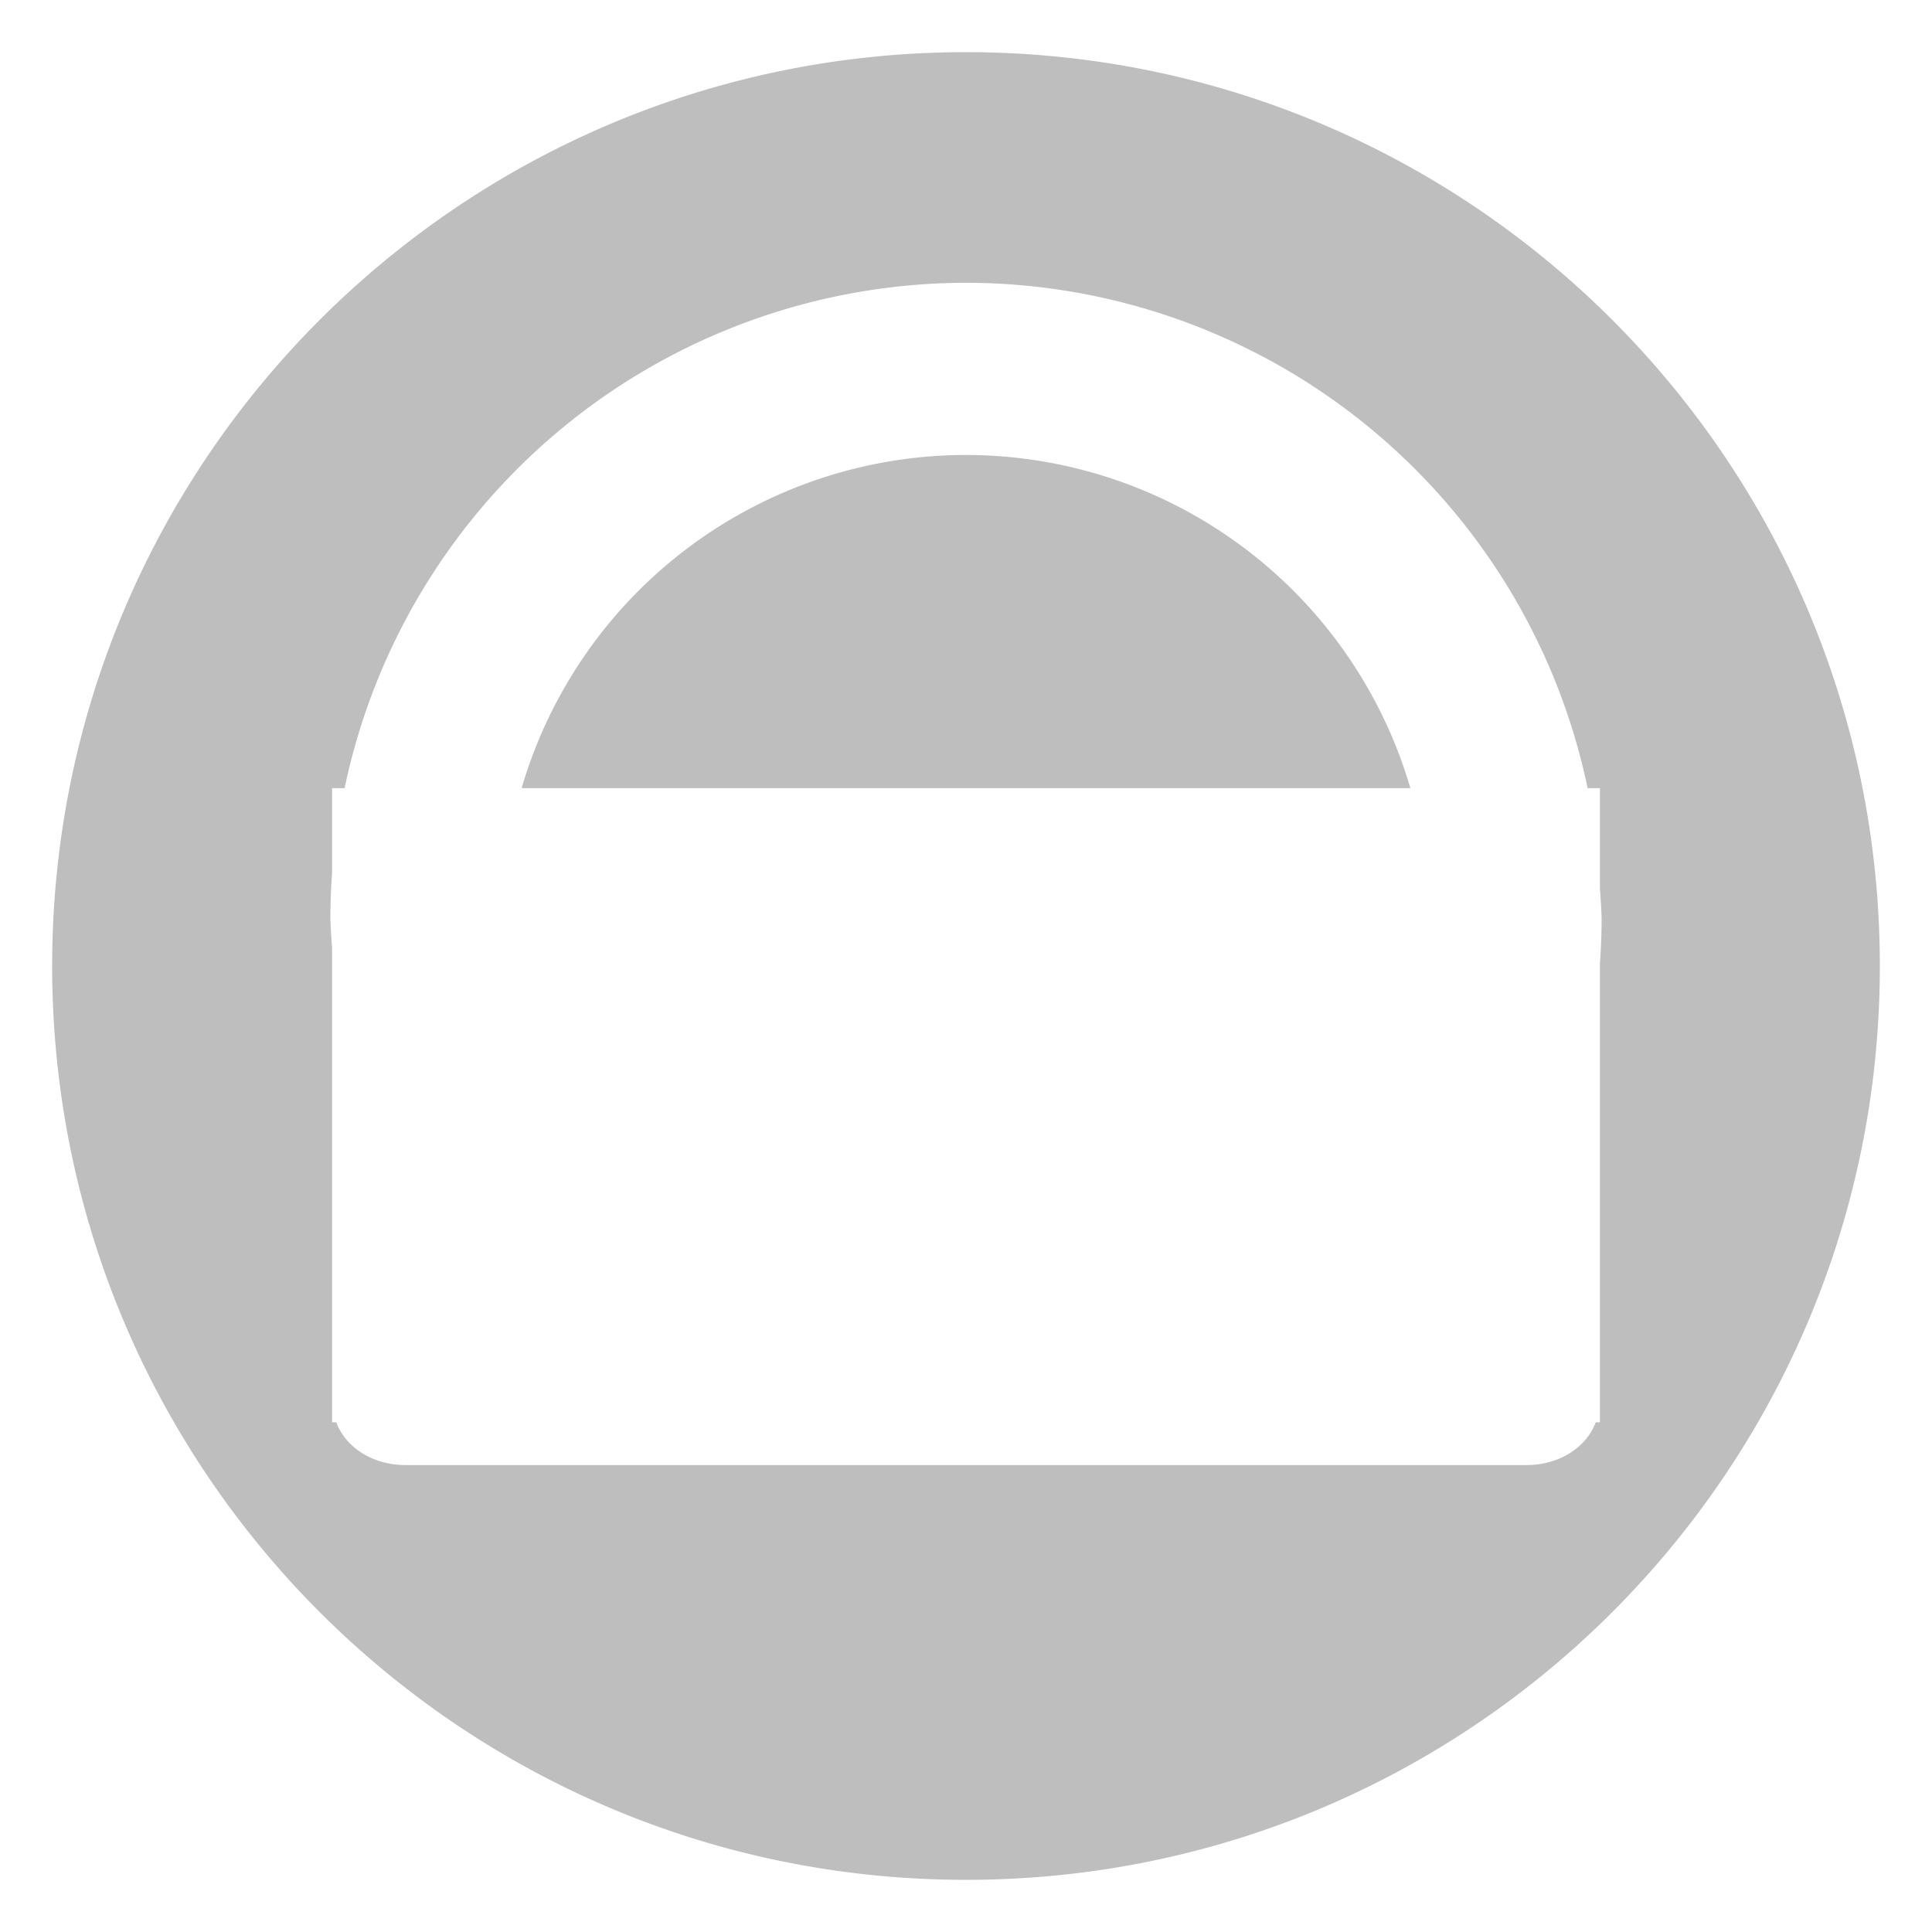 <?xml version="1.0" encoding="UTF-8" standalone="no"?>
<!-- Created with Inkscape (http://www.inkscape.org/) -->

<svg
   xmlns:dc="http://purl.org/dc/elements/1.1/"
   xmlns:cc="http://creativecommons.org/ns#"
   xmlns:rdf="http://www.w3.org/1999/02/22-rdf-syntax-ns#"
   xmlns:svg="http://www.w3.org/2000/svg"
   xmlns="http://www.w3.org/2000/svg"
   xmlns:sodipodi="http://sodipodi.sourceforge.net/DTD/sodipodi-0.dtd"
   xmlns:inkscape="http://www.inkscape.org/namespaces/inkscape"
   id="svg7384"
   height="16"
   width="16"
   version="1.1"
   sodipodi:docname="system-lock-screen-symbolic.svg"
   inkscape:version="0.92.2 (unknown)">
  <defs
     id="defs9" />
  <sodipodi:namedview
     pagecolor="#ffffff"
     bordercolor="#666666"
     borderopacity="1"
     objecttolerance="10"
     gridtolerance="10"
     guidetolerance="10"
     inkscape:pageopacity="0"
     inkscape:pageshadow="2"
     inkscape:window-width="1366"
     inkscape:window-height="716"
     id="namedview7"
     showgrid="false"
     inkscape:snap-global="false"
     inkscape:zoom="20.85965"
     inkscape:cx="0.77569169"
     inkscape:cy="7.0782084"
     inkscape:window-x="0"
     inkscape:window-y="27"
     inkscape:window-maximized="1"
     inkscape:current-layer="svg7384" />
  <title
     id="title9167">Gnome Symbolic Icon Theme</title>
  <path
     style="opacity:1;fill:#bebebe;fill-opacity:1;stroke:none;stroke-width:1.283"
     d="M 8 0.432 C 3.82 0.432 0.432 3.82 0.432 8 C 0.432 12.18 3.82 15.568 8 15.568 C 12.18 15.568 15.568 12.18 15.568 8 C 15.568 3.82 12.18 0.432 8 0.432 z M 8 2.342 A 5.263 5.263 0 0 1 13.148 6.527 L 13.25 6.527 L 13.25 7.027 L 13.25 7.361 A 5.263 5.263 0 0 1 13.264 7.604 A 5.263 5.263 0 0 1 13.25 7.977 L 13.25 11.635 L 13.25 11.779 L 13.215 11.779 C 13.139 11.984 12.917 12.133 12.641 12.133 L 3.359 12.133 C 3.083 12.133 2.861 11.984 2.785 11.779 L 2.75 11.779 L 2.75 11.635 L 2.75 7.848 A 5.263 5.263 0 0 1 2.736 7.604 A 5.263 5.263 0 0 1 2.75 7.232 L 2.75 7.027 L 2.75 6.527 L 2.854 6.527 A 5.263 5.263 0 0 1 8 2.342 z M 8 3.768 A 3.836 3.836 0 0 0 4.32 6.527 L 11.68 6.527 A 3.836 3.836 0 0 0 8 3.768 z "
     id="path831-9" />
</svg>
